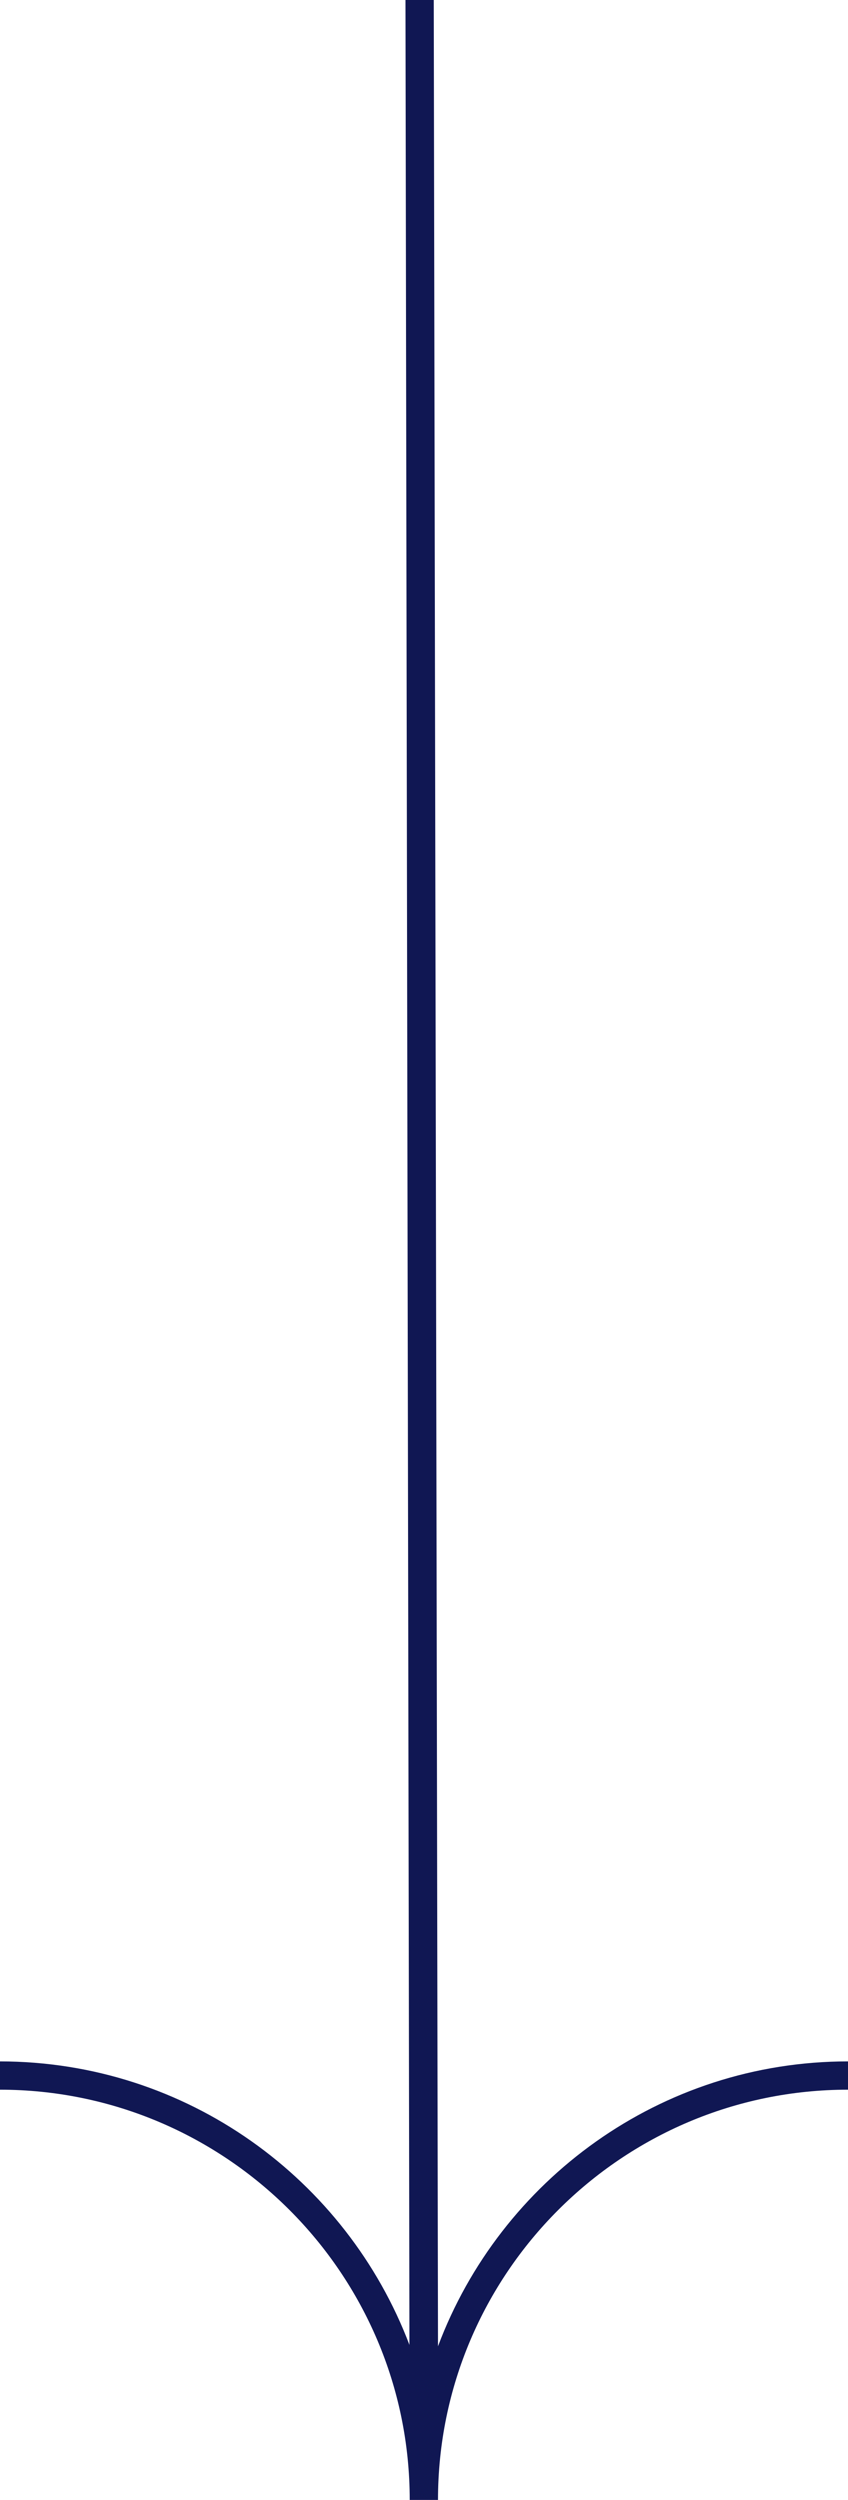 <?xml version="1.0" encoding="UTF-8"?><svg id="Layer_2" xmlns="http://www.w3.org/2000/svg" viewBox="0 0 29.99 88.36"><defs><style>.cls-1{fill:#101753;stroke-width:0px;}</style></defs><g id="Layer_1-2"><path class="cls-1" d="m15.49,82.93L15.34,0h-1s.14,82.88.14,82.88c-2.22-5.85-7.87-10.02-14.49-10.02v1c7.99,0,14.5,6.5,14.5,14.5h0s.5,0,.5,0h.5c0-7.99,6.5-14.5,14.5-14.5v-1c-6.63,0-12.3,4.2-14.5,10.07Z"/></g></svg>